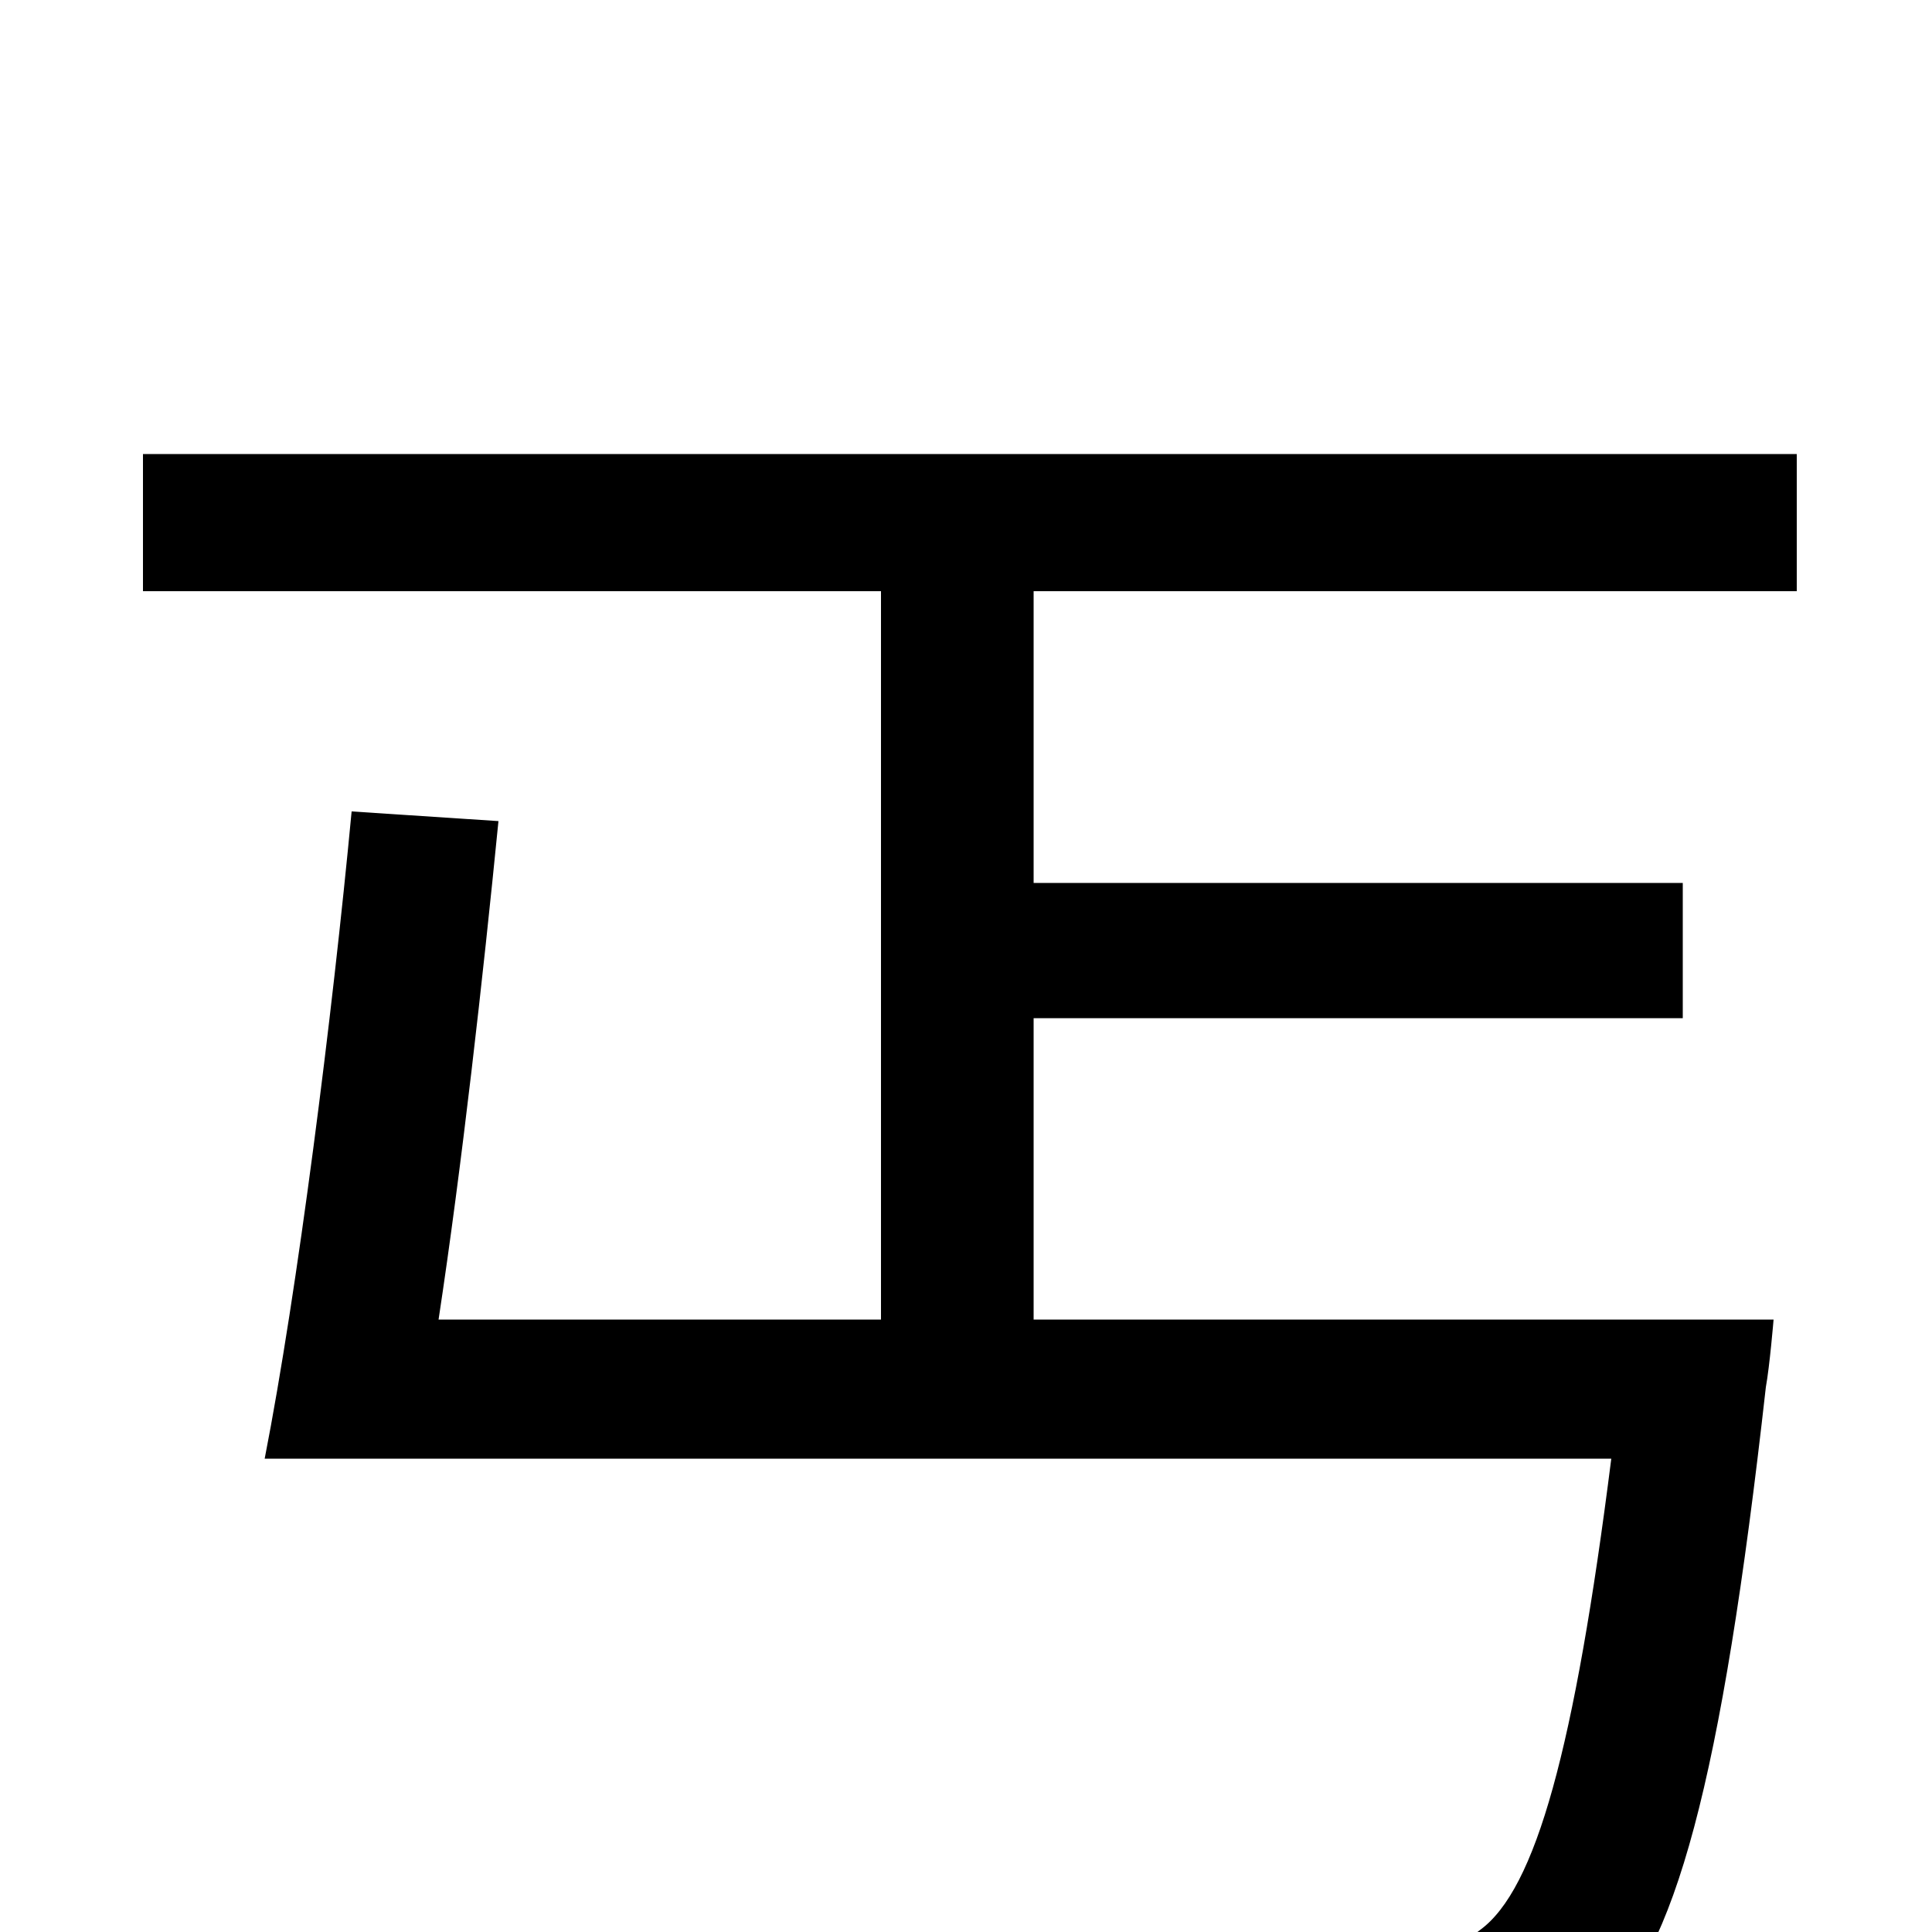 <svg xmlns="http://www.w3.org/2000/svg" viewBox="0 -1000 1000 1000">
	<path fill="#000000" d="M930 -694V-765H74V-694H456V-317H227C239 -396 250 -494 258 -575L182 -580C172 -474 154 -332 137 -245H834C815 -95 795 -22 766 -1C754 9 739 9 712 9C682 9 596 8 514 1C529 21 541 51 543 73C618 78 692 79 730 78C775 76 802 70 827 46C867 11 891 -77 914 -282C916 -293 918 -317 918 -317H535V-473H871V-543H535V-694Z"/>
</svg>